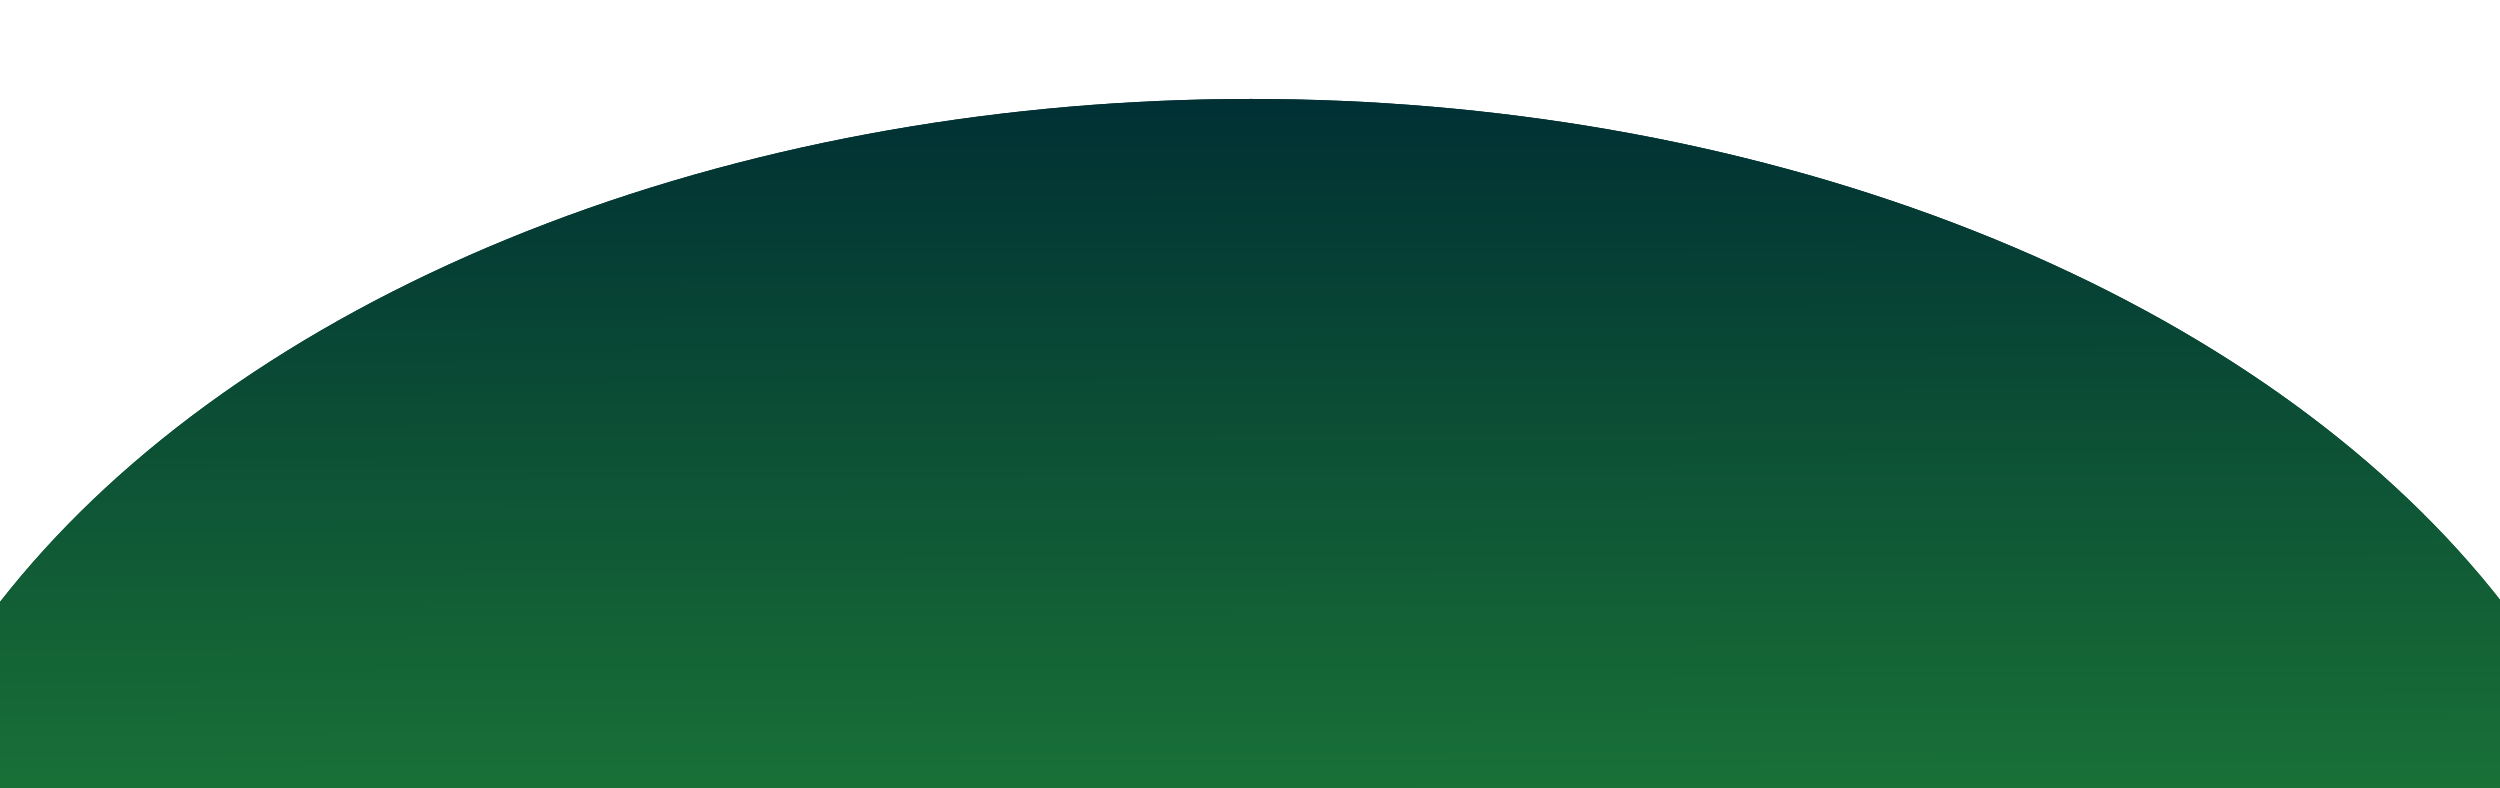<svg width="1440" height="454" viewBox="0 0 1440 454" fill="none" xmlns="http://www.w3.org/2000/svg">
<g clip-path="url(#clip0_648_3476)">
<g filter="url(#filter0_di_648_3476)">
<ellipse cx="720.5" cy="591.5" rx="810.5" ry="534.5" fill="url(#paint0_linear_648_3476)"/>
</g>
<g filter="url(#filter1_di_648_3476)">
<ellipse cx="720.5" cy="591.5" rx="810.5" ry="534.5" fill="url(#paint1_linear_648_3476)"/>
</g>
</g>
<defs>
<filter id="filter0_di_648_3476" x="-134.4" y="0.6" width="1709.8" height="1157.8" filterUnits="userSpaceOnUse" color-interpolation-filters="sRGB">
<feFlood flood-opacity="0" result="BackgroundImageFix"/>
<feColorMatrix in="SourceAlpha" type="matrix" values="0 0 0 0 0 0 0 0 0 0 0 0 0 0 0 0 0 0 127 0" result="hardAlpha"/>
<feOffset dy="-12"/>
<feGaussianBlur stdDeviation="22.2"/>
<feComposite in2="hardAlpha" operator="out"/>
<feColorMatrix type="matrix" values="0 0 0 0 0.141 0 0 0 0 0.557 0 0 0 0 0.22 0 0 0 1 0"/>
<feBlend mode="normal" in2="BackgroundImageFix" result="effect1_dropShadow_648_3476"/>
<feBlend mode="normal" in="SourceGraphic" in2="effect1_dropShadow_648_3476" result="shape"/>
<feColorMatrix in="SourceAlpha" type="matrix" values="0 0 0 0 0 0 0 0 0 0 0 0 0 0 0 0 0 0 127 0" result="hardAlpha"/>
<feOffset dy="12"/>
<feGaussianBlur stdDeviation="26.6"/>
<feComposite in2="hardAlpha" operator="arithmetic" k2="-1" k3="1"/>
<feColorMatrix type="matrix" values="0 0 0 0 0.686 0 0 0 0 0.851 0 0 0 0 0.102 0 0 0 1 0"/>
<feBlend mode="normal" in2="shape" result="effect2_innerShadow_648_3476"/>
</filter>
<filter id="filter1_di_648_3476" x="-134.4" y="0.6" width="1709.8" height="1157.8" filterUnits="userSpaceOnUse" color-interpolation-filters="sRGB">
<feFlood flood-opacity="0" result="BackgroundImageFix"/>
<feColorMatrix in="SourceAlpha" type="matrix" values="0 0 0 0 0 0 0 0 0 0 0 0 0 0 0 0 0 0 127 0" result="hardAlpha"/>
<feOffset dy="-12"/>
<feGaussianBlur stdDeviation="22.2"/>
<feComposite in2="hardAlpha" operator="out"/>
<feColorMatrix type="matrix" values="0 0 0 0 0.141 0 0 0 0 0.557 0 0 0 0 0.22 0 0 0 1 0"/>
<feBlend mode="normal" in2="BackgroundImageFix" result="effect1_dropShadow_648_3476"/>
<feBlend mode="normal" in="SourceGraphic" in2="effect1_dropShadow_648_3476" result="shape"/>
<feColorMatrix in="SourceAlpha" type="matrix" values="0 0 0 0 0 0 0 0 0 0 0 0 0 0 0 0 0 0 127 0" result="hardAlpha"/>
<feOffset dy="12"/>
<feGaussianBlur stdDeviation="26.6"/>
<feComposite in2="hardAlpha" operator="arithmetic" k2="-1" k3="1"/>
<feColorMatrix type="matrix" values="0 0 0 0 0.686 0 0 0 0 0.851 0 0 0 0 0.102 0 0 0 1 0"/>
<feBlend mode="normal" in2="shape" result="effect2_innerShadow_648_3476"/>
</filter>
<linearGradient id="paint0_linear_648_3476" x1="720.5" y1="57" x2="721.679" y2="633.592" gradientUnits="userSpaceOnUse">
<stop stop-color="#003034"/>
<stop offset="1" stop-color="#248E38"/>
</linearGradient>
<linearGradient id="paint1_linear_648_3476" x1="720.5" y1="57" x2="721.679" y2="633.592" gradientUnits="userSpaceOnUse">
<stop stop-color="#003034"/>
<stop offset="1" stop-color="#248E38"/>
</linearGradient>
<clipPath id="clip0_648_3476">
<rect width="1440" height="454" fill="white"/>
</clipPath>
</defs>
</svg>
